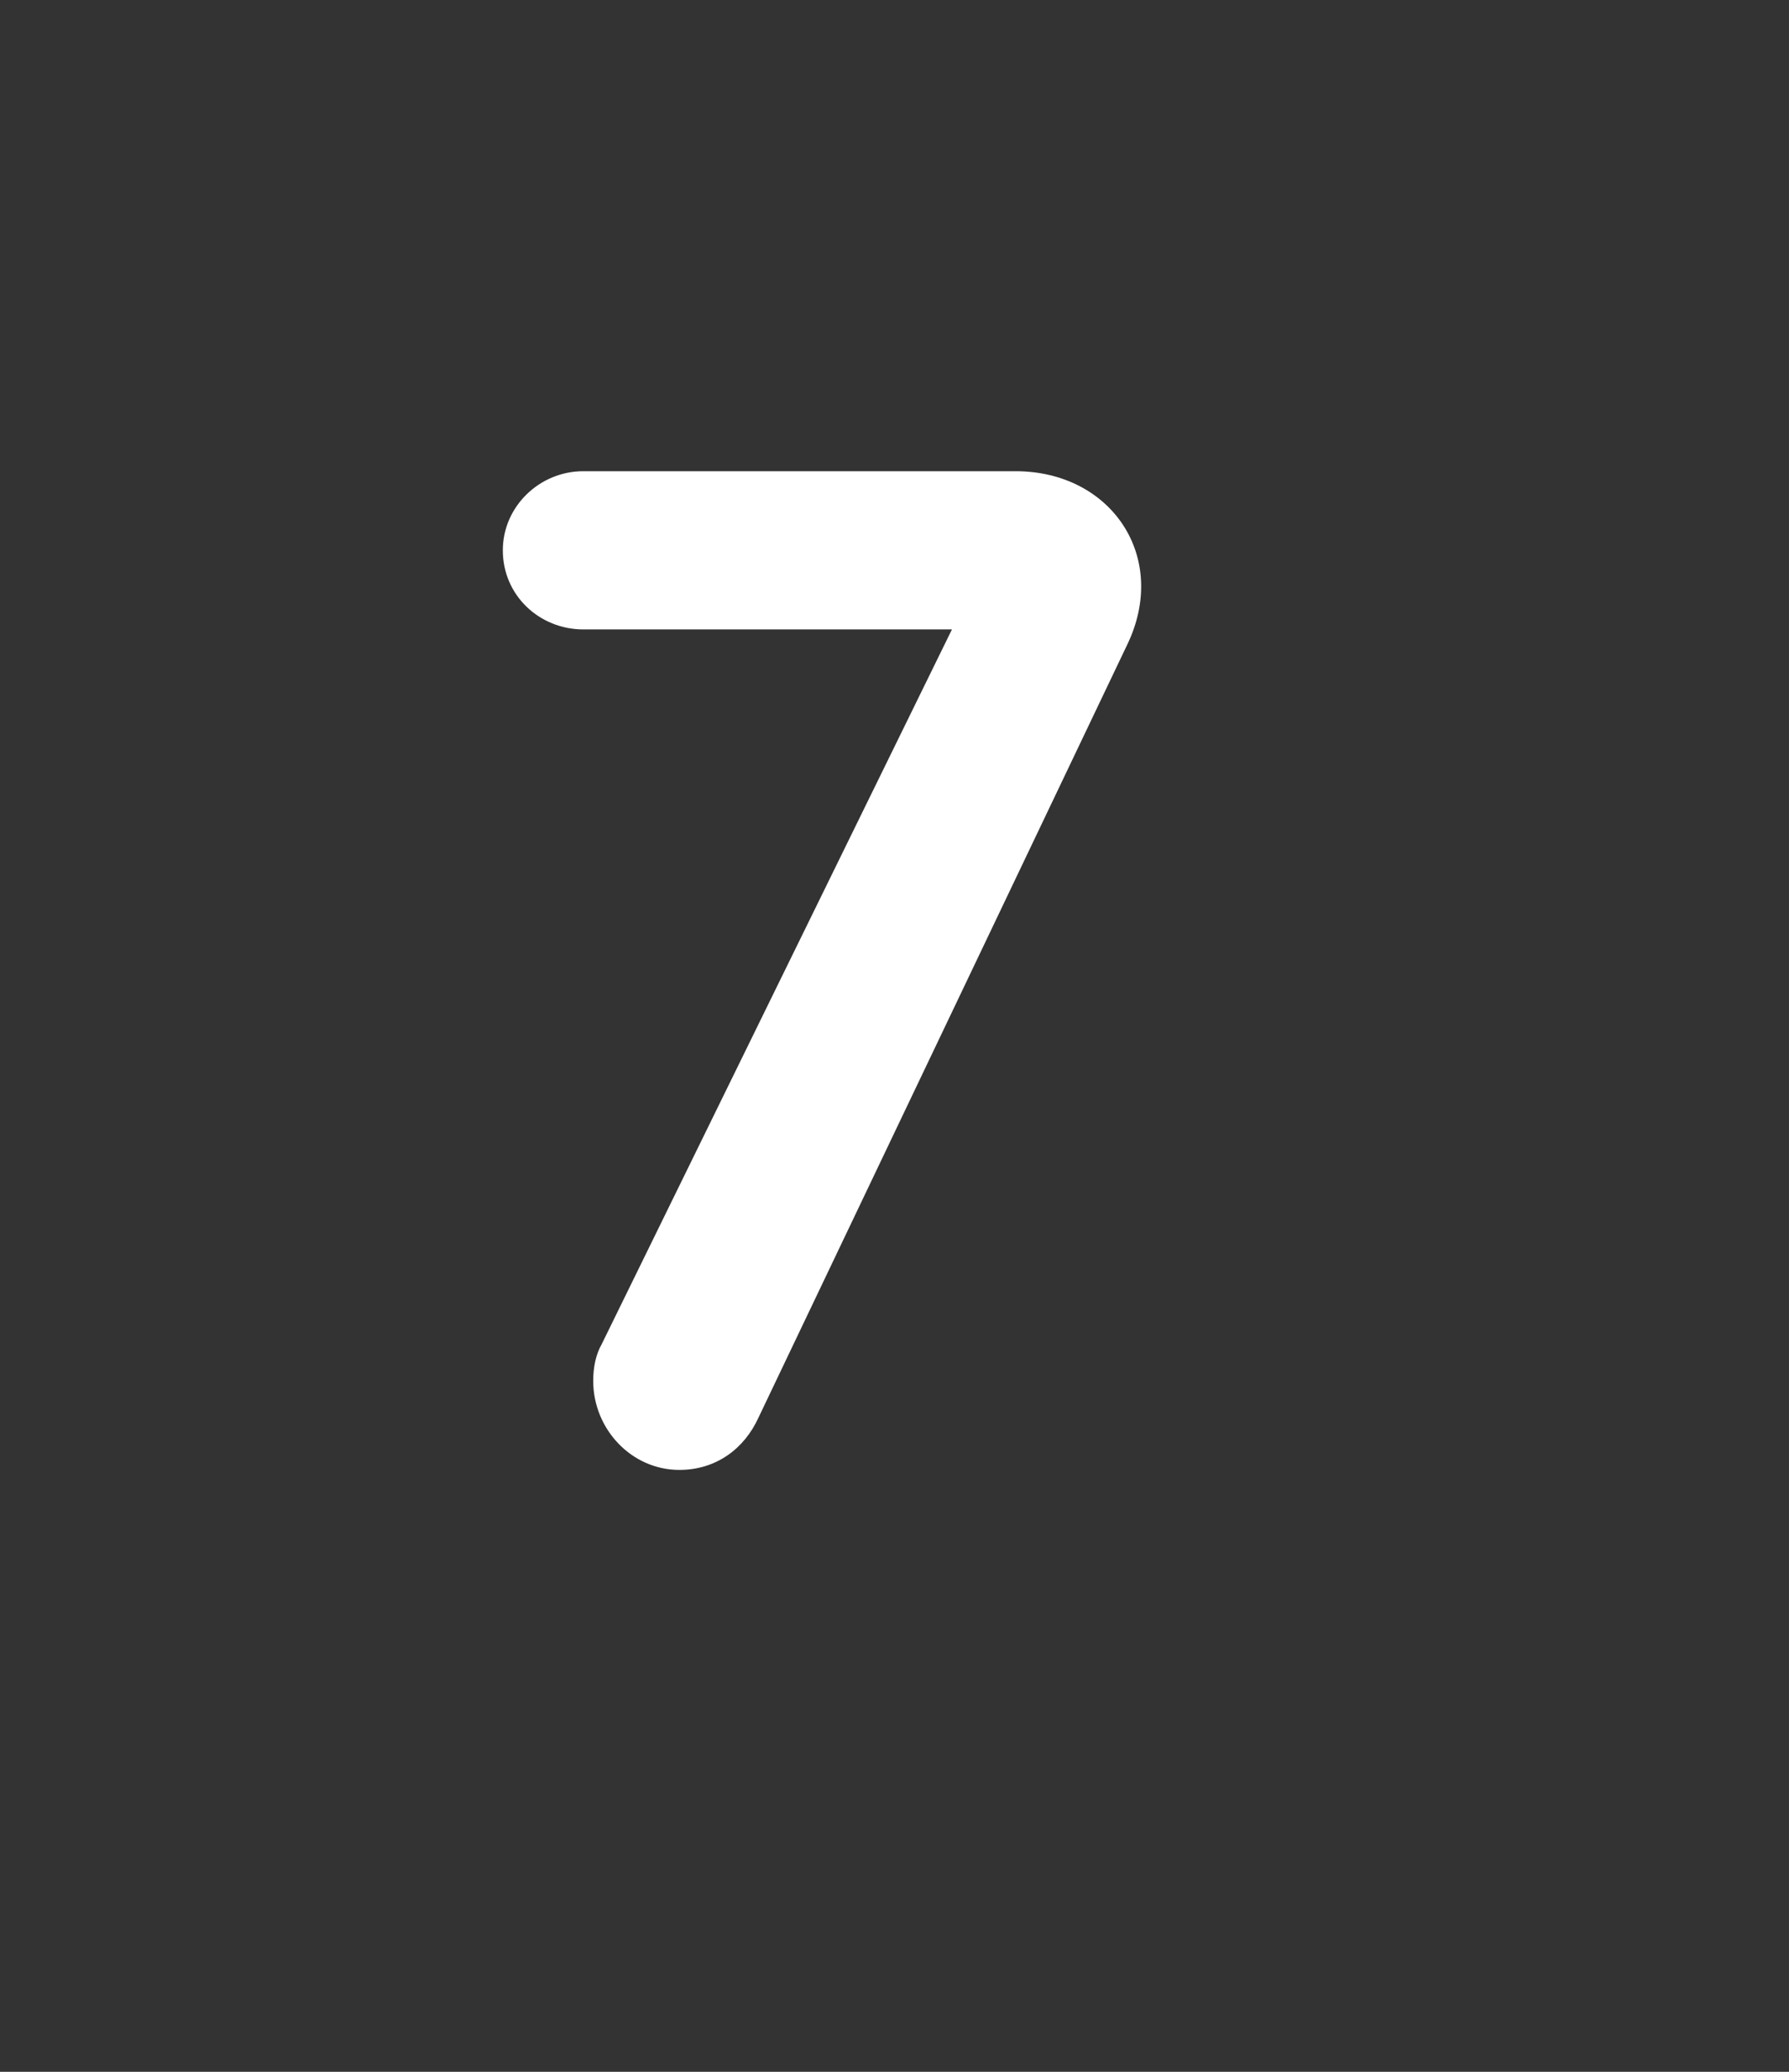 <svg version="1.1" xmlns="http://www.w3.org/2000/svg" xmlns:xlink="http://www.w3.org/1999/xlink" width="95" height="110" viewBox="0,0,95,110"><rect x="0" y="0" width="95" height="110" fill="#333333" stroke="none"/><g transform="translate(-213.325,-102.011)"><g data-paper-data="{&quot;isPaintingLayer&quot;:true}" stroke="none" stroke-miterlimit="10" stroke-dasharray="" stroke-dashoffset="0" style="mix-blend-mode: normal"><path d="M273.176,136.254l-19.575,41.025c-0.75,1.65 -2.25,2.775 -4.2,2.775c-2.55,0 -4.575,-2.175 -4.575,-4.725c0,-0.75 0.15,-1.425 0.45,-1.95l18.6,-37.95h-19.575c-2.325,0 -4.275,-1.8 -4.275,-4.2c0,-2.325 1.95,-4.2 4.275,-4.2h22.95c5.1,0 8.175,4.575 5.925,9.225z" data-paper-data="{&quot;origPos&quot;:null}" fill="#ffffff" fill-rule="evenodd" stroke-width="1" stroke-linecap="round" stroke-linejoin="round"/><path d="M213.325,212.011v-110h95v110z" fill="none" fill-rule="nonzero" stroke-width="0" stroke-linecap="butt" stroke-linejoin="miter"/></g></g></svg>